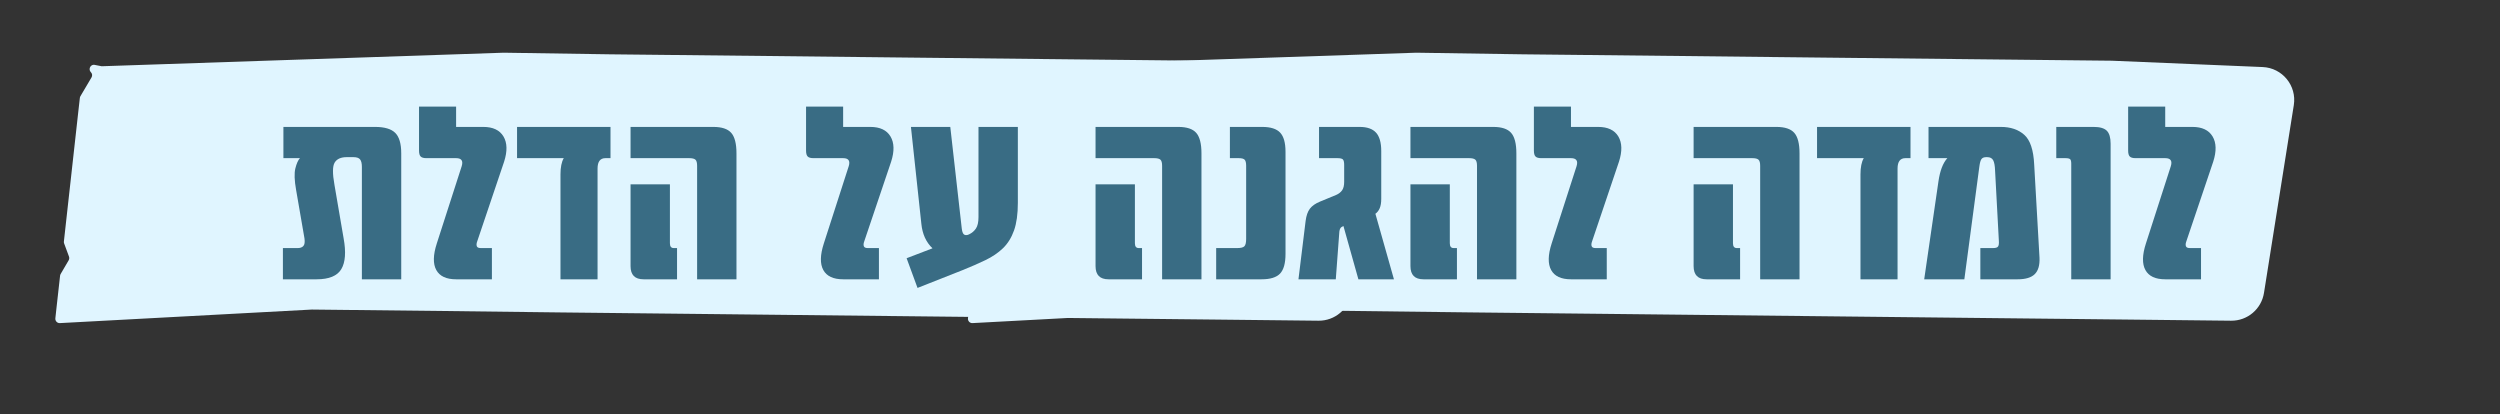 <svg xmlns="http://www.w3.org/2000/svg" xmlns:xlink="http://www.w3.org/1999/xlink" width="1871" zoomAndPan="magnify" viewBox="0 0 1403.25 232.5" height="310" preserveAspectRatio="xMidYMid meet" version="1.2"><rect x="0" y="0" width="1403.25" height="232.5" fill="#333333" stroke="none"/><defs><clipPath id="98fd882bce"><path d="M 543.305 29.582 L 1287.754 29.582 L 1287.754 181.359 L 543.305 181.359 Z M 543.305 29.582 "/></clipPath><clipPath id="7af55578b7"><path d="M 31.055 29.582 L 775.504 29.582 L 775.504 181.359 L 31.055 181.359 Z M 31.055 29.582 "/></clipPath></defs><g id="0517bfaac3"><g clip-rule="nonzero" clip-path="url(#98fd882bce)"><path style=" stroke:none;fill-rule:nonzero;fill:#e0f5ff;fill-opacity:1;" d="M 1287.516 58.992 L 1270.77 164.434 C 1269.328 173.484 1261.477 180.113 1252.312 180.016 L 1194.586 179.375 L 1120.891 178.578 L 899.836 176.16 L 826.16 175.363 L 760.879 174.566 L 687.281 173.754 L 545.82 181.359 C 544.344 181.422 543.156 180.141 543.32 178.66 L 544 172.391 L 545.969 154.773 C 546.004 154.434 546.117 154.109 546.277 153.812 L 550.797 146.094 C 551.152 145.461 551.219 144.695 550.973 144.016 L 548.246 136.637 C 548.113 136.277 548.062 135.906 548.113 135.531 L 549.055 127.031 L 551.07 108.879 L 552.078 99.797 L 553.086 90.73 L 555.102 72.594 L 556.109 63.508 L 557.066 54.965 C 557.098 54.621 557.211 54.281 557.391 53.988 L 563.617 43.457 C 564.184 42.516 564.039 41.293 563.258 40.52 C 562.773 40.012 562.562 39.41 562.562 38.828 C 562.562 37.559 563.551 36.34 565.031 36.355 L 569.352 37.184 L 794.953 29.582 L 854.66 30.488 L 942.82 31.434 L 1019.992 32.293 L 1102.656 33.188 L 1185.305 34.078 L 1270.043 37.633 C 1281.082 38.098 1289.25 48.082 1287.516 58.992 "/></g><g clip-rule="nonzero" clip-path="url(#7af55578b7)"><path style=" stroke:none;fill-rule:nonzero;fill:#e0f5ff;fill-opacity:1;" d="M 775.266 58.992 L 758.52 164.434 C 757.082 173.484 749.23 180.113 740.066 180.016 L 682.336 179.375 L 608.641 178.578 L 387.586 176.16 L 313.91 175.363 L 248.629 174.566 L 175.031 173.754 L 33.574 181.359 C 32.094 181.422 30.91 180.141 31.07 178.66 L 31.754 172.391 L 33.719 154.773 C 33.754 154.434 33.867 154.109 34.027 153.812 L 38.547 146.094 C 38.902 145.461 38.969 144.695 38.723 144.016 L 35.996 136.637 C 35.863 136.277 35.812 135.906 35.863 135.531 L 36.805 127.031 L 38.82 108.879 L 39.832 99.797 L 40.836 90.73 L 42.852 72.594 L 43.859 63.508 L 44.82 54.965 C 44.848 54.621 44.961 54.281 45.145 53.988 L 51.367 43.457 C 51.938 42.516 51.789 41.293 51.008 40.52 C 50.523 40.012 50.312 39.41 50.312 38.828 C 50.312 37.559 51.305 36.34 52.781 36.355 L 57.102 37.184 L 282.707 29.582 L 342.414 30.488 L 430.57 31.434 L 507.742 32.293 L 590.406 33.188 L 673.055 34.078 L 757.793 37.633 C 768.832 38.098 777 48.082 775.266 58.992 "/></g><g style="fill:#396c84;fill-opacity:1;"><g transform="translate(154.372, 156.771)"><path style="stroke:none" d="M 56.156 -85.531 C 61.477 -85.531 65.254 -84.41 67.484 -82.172 C 69.723 -79.941 70.844 -76.117 70.844 -70.703 L 70.844 0 L 48.75 0 L 48.75 -63.141 C 48.75 -65.047 48.414 -66.426 47.75 -67.281 C 47.082 -68.133 45.848 -68.562 44.047 -68.562 L 40.203 -68.562 C 36.973 -68.562 34.738 -67.562 33.5 -65.562 C 32.258 -63.57 32.211 -59.395 33.359 -53.031 L 38.484 -23.094 C 39.91 -15.301 39.484 -9.504 37.203 -5.703 C 34.922 -1.898 30.312 0 23.375 0 L 4.422 0 L 4.422 -17.531 L 12.828 -17.531 C 14.16 -17.531 15.18 -17.91 15.891 -18.672 C 16.609 -19.43 16.82 -20.859 16.531 -22.953 L 11.828 -50.172 C 10.879 -55.492 10.738 -59.508 11.406 -62.219 C 12.07 -64.926 12.926 -66.852 13.969 -68 L 4.703 -68 L 4.703 -85.531 Z M 56.156 -85.531 "/></g></g><g style="fill:#396c84;fill-opacity:1;"><g transform="translate(233.199, 156.771)"><path style="stroke:none" d="M 22.812 0 C 17.301 0 13.594 -1.734 11.688 -5.203 C 9.789 -8.672 9.883 -13.633 11.969 -20.094 L 25.938 -63.438 C 26.895 -66.477 25.852 -68 22.812 -68 L 6.125 -68 C 4.602 -68 3.535 -68.305 2.922 -68.922 C 2.305 -69.535 2 -70.648 2 -72.266 L 2 -96.938 L 22.812 -96.938 L 22.812 -85.531 L 38.062 -85.531 C 43.477 -85.531 47.254 -83.75 49.391 -80.188 C 51.523 -76.625 51.645 -71.895 49.75 -66 L 34.641 -21.234 C 34.254 -20.191 34.18 -19.312 34.422 -18.594 C 34.66 -17.883 35.398 -17.531 36.641 -17.531 L 42.906 -17.531 L 42.906 0 Z M 22.812 0 "/></g></g><g style="fill:#396c84;fill-opacity:1;"><g transform="translate(288.222, 156.771)"><path style="stroke:none" d="M 2 -85.531 L 54.453 -85.531 L 54.453 -68 L 51.609 -68 C 48.66 -68 47.188 -66.051 47.188 -62.156 L 47.188 0 L 26.375 0 L 26.375 -58.875 C 26.375 -62.863 26.988 -65.906 28.219 -68 L 2 -68 Z M 2 -85.531 "/></g></g><g style="fill:#396c84;fill-opacity:1;"><g transform="translate(346.523, 156.771)"><path style="stroke:none" d="M 44.766 0 L 44.766 -63.719 C 44.766 -65.426 44.453 -66.566 43.828 -67.141 C 43.211 -67.711 42.051 -68 40.344 -68 L 7.406 -68 L 7.406 -85.531 L 53.875 -85.531 C 58.633 -85.531 61.988 -84.41 63.938 -82.172 C 65.883 -79.941 66.859 -76.117 66.859 -70.703 L 66.859 0 Z M 14.688 0 C 9.832 0 7.406 -2.469 7.406 -7.406 L 7.406 -53.312 L 29.5 -53.312 L 29.5 -20.234 C 29.5 -18.43 30.211 -17.531 31.641 -17.531 L 33.5 -17.531 L 33.5 0 Z M 14.688 0 "/></g></g><g style="fill:#396c84;fill-opacity:1;"><g transform="translate(421.216, 156.771)"><path style="stroke:none" d=""/></g></g><g style="fill:#396c84;fill-opacity:1;"><g transform="translate(450.438, 156.771)"><path style="stroke:none" d="M 22.812 0 C 17.301 0 13.594 -1.734 11.688 -5.203 C 9.789 -8.672 9.883 -13.633 11.969 -20.094 L 25.938 -63.438 C 26.895 -66.477 25.852 -68 22.812 -68 L 6.125 -68 C 4.602 -68 3.535 -68.305 2.922 -68.922 C 2.305 -69.535 2 -70.648 2 -72.266 L 2 -96.938 L 22.812 -96.938 L 22.812 -85.531 L 38.062 -85.531 C 43.477 -85.531 47.254 -83.75 49.391 -80.188 C 51.523 -76.625 51.645 -71.895 49.75 -66 L 34.641 -21.234 C 34.254 -20.191 34.18 -19.312 34.422 -18.594 C 34.66 -17.883 35.398 -17.531 36.641 -17.531 L 42.906 -17.531 L 42.906 0 Z M 22.812 0 "/></g></g><g style="fill:#396c84;fill-opacity:1;"><g transform="translate(505.46, 156.771)"><path style="stroke:none" d="M 43.766 -85.531 L 65.859 -85.531 L 65.859 -42.906 C 65.859 -36.633 65.145 -31.477 63.719 -27.438 C 62.289 -23.395 60.223 -20.066 57.516 -17.453 C 54.805 -14.848 51.523 -12.617 47.672 -10.766 C 43.828 -8.91 39.531 -7.031 34.781 -5.125 L 9.547 4.844 L 3.422 -11.828 L 17.953 -17.391 C 14.348 -20.805 12.258 -25.414 11.688 -31.219 L 5.844 -85.531 L 27.938 -85.531 L 34.359 -28.656 C 34.547 -26.945 34.922 -25.828 35.484 -25.297 C 36.055 -24.773 36.82 -24.66 37.781 -24.953 L 38.484 -25.234 C 40.098 -25.992 41.379 -27.082 42.328 -28.5 C 43.285 -29.926 43.766 -32.066 43.766 -34.922 Z M 43.766 -85.531 "/></g></g><g style="fill:#396c84;fill-opacity:1;"><g transform="translate(578.301, 156.771)"><path style="stroke:none" d=""/></g></g><g style="fill:#396c84;fill-opacity:1;"><g transform="translate(607.523, 156.771)"><path style="stroke:none" d="M 44.766 0 L 44.766 -63.719 C 44.766 -65.426 44.453 -66.566 43.828 -67.141 C 43.211 -67.711 42.051 -68 40.344 -68 L 7.406 -68 L 7.406 -85.531 L 53.875 -85.531 C 58.633 -85.531 61.988 -84.41 63.938 -82.172 C 65.883 -79.941 66.859 -76.117 66.859 -70.703 L 66.859 0 Z M 14.688 0 C 9.832 0 7.406 -2.469 7.406 -7.406 L 7.406 -53.312 L 29.5 -53.312 L 29.5 -20.234 C 29.5 -18.43 30.211 -17.531 31.641 -17.531 L 33.5 -17.531 L 33.5 0 Z M 14.688 0 "/></g></g><g style="fill:#396c84;fill-opacity:1;"><g transform="translate(682.216, 156.771)"><path style="stroke:none" d="M 0.422 0 L 0.422 -17.531 L 12.266 -17.531 C 14.254 -17.531 15.582 -17.863 16.25 -18.531 C 16.914 -19.195 17.25 -20.578 17.25 -22.672 L 17.25 -63.719 C 17.25 -65.426 16.961 -66.566 16.391 -67.141 C 15.816 -67.711 14.723 -68 13.109 -68 L 8.125 -68 L 8.125 -85.531 L 26.234 -85.531 C 30.984 -85.531 34.352 -84.457 36.344 -82.312 C 38.344 -80.176 39.344 -76.594 39.344 -71.562 L 39.344 -14.25 C 39.344 -9.031 38.32 -5.348 36.281 -3.203 C 34.238 -1.066 30.789 0 25.938 0 Z M 0.422 0 "/></g></g><g style="fill:#396c84;fill-opacity:1;"><g transform="translate(728.686, 156.771)"><path style="stroke:none" d="M 53.734 0 L 33.781 0 L 25.375 -29.938 C 24.52 -29.551 23.945 -29.117 23.656 -28.641 C 23.375 -28.172 23.188 -27.555 23.094 -26.797 L 21.094 0 L 0.141 0 L 4.141 -32.641 C 4.516 -35.68 5.316 -38.008 6.547 -39.625 C 7.785 -41.238 9.691 -42.57 12.266 -43.625 L 21.234 -47.328 C 22.754 -47.992 23.895 -48.875 24.656 -49.969 C 25.414 -51.062 25.797 -52.648 25.797 -54.734 L 25.797 -64.141 C 25.797 -65.754 25.555 -66.801 25.078 -67.281 C 24.609 -67.758 23.566 -68 21.953 -68 L 11.688 -68 L 11.688 -85.531 L 34.5 -85.531 C 38.676 -85.531 41.738 -84.457 43.688 -82.312 C 45.633 -80.176 46.609 -76.734 46.609 -71.984 L 46.609 -45.188 C 46.609 -43 46.32 -41.238 45.75 -39.906 C 45.188 -38.582 44.379 -37.539 43.328 -36.781 Z M 53.734 0 "/></g></g><g style="fill:#396c84;fill-opacity:1;"><g transform="translate(784.279, 156.771)"><path style="stroke:none" d="M 44.766 0 L 44.766 -63.719 C 44.766 -65.426 44.453 -66.566 43.828 -67.141 C 43.211 -67.711 42.051 -68 40.344 -68 L 7.406 -68 L 7.406 -85.531 L 53.875 -85.531 C 58.633 -85.531 61.988 -84.41 63.938 -82.172 C 65.883 -79.941 66.859 -76.117 66.859 -70.703 L 66.859 0 Z M 14.688 0 C 9.832 0 7.406 -2.469 7.406 -7.406 L 7.406 -53.312 L 29.5 -53.312 L 29.5 -20.234 C 29.5 -18.43 30.211 -17.531 31.641 -17.531 L 33.5 -17.531 L 33.5 0 Z M 14.688 0 "/></g></g><g style="fill:#396c84;fill-opacity:1;"><g transform="translate(858.972, 156.771)"><path style="stroke:none" d="M 22.812 0 C 17.301 0 13.594 -1.734 11.688 -5.203 C 9.789 -8.672 9.883 -13.633 11.969 -20.094 L 25.938 -63.438 C 26.895 -66.477 25.852 -68 22.812 -68 L 6.125 -68 C 4.602 -68 3.535 -68.305 2.922 -68.922 C 2.305 -69.535 2 -70.648 2 -72.266 L 2 -96.938 L 22.812 -96.938 L 22.812 -85.531 L 38.062 -85.531 C 43.477 -85.531 47.254 -83.75 49.391 -80.188 C 51.523 -76.625 51.645 -71.895 49.75 -66 L 34.641 -21.234 C 34.254 -20.191 34.18 -19.312 34.422 -18.594 C 34.66 -17.883 35.398 -17.531 36.641 -17.531 L 42.906 -17.531 L 42.906 0 Z M 22.812 0 "/></g></g><g style="fill:#396c84;fill-opacity:1;"><g transform="translate(913.995, 156.771)"><path style="stroke:none" d=""/></g></g><g style="fill:#396c84;fill-opacity:1;"><g transform="translate(943.216, 156.771)"><path style="stroke:none" d="M 44.766 0 L 44.766 -63.719 C 44.766 -65.426 44.453 -66.566 43.828 -67.141 C 43.211 -67.711 42.051 -68 40.344 -68 L 7.406 -68 L 7.406 -85.531 L 53.875 -85.531 C 58.633 -85.531 61.988 -84.41 63.938 -82.172 C 65.883 -79.941 66.859 -76.117 66.859 -70.703 L 66.859 0 Z M 14.688 0 C 9.832 0 7.406 -2.469 7.406 -7.406 L 7.406 -53.312 L 29.5 -53.312 L 29.5 -20.234 C 29.5 -18.43 30.211 -17.531 31.641 -17.531 L 33.5 -17.531 L 33.5 0 Z M 14.688 0 "/></g></g><g style="fill:#396c84;fill-opacity:1;"><g transform="translate(1017.91, 156.771)"><path style="stroke:none" d="M 2 -85.531 L 54.453 -85.531 L 54.453 -68 L 51.609 -68 C 48.66 -68 47.188 -66.051 47.188 -62.156 L 47.188 0 L 26.375 0 L 26.375 -58.875 C 26.375 -62.863 26.988 -65.906 28.219 -68 L 2 -68 Z M 2 -85.531 "/></g></g><g style="fill:#396c84;fill-opacity:1;"><g transform="translate(1076.211, 156.771)"><path style="stroke:none" d="M 68.562 -12.109 C 68.75 -7.93 67.867 -4.867 65.922 -2.922 C 63.973 -0.973 60.77 0 56.312 0 L 35.359 0 L 35.359 -17.531 L 42.484 -17.531 C 44.004 -17.531 44.953 -17.836 45.328 -18.453 C 45.711 -19.078 45.852 -20.102 45.75 -21.531 L 43.625 -61.016 C 43.531 -63.766 43.172 -65.707 42.547 -66.844 C 41.93 -67.988 40.816 -68.562 39.203 -68.562 L 38.625 -68.562 C 37.395 -68.562 36.516 -68.203 35.984 -67.484 C 35.461 -66.773 35.062 -65.328 34.781 -63.141 L 26.375 0 L 3.844 0 L 11.828 -54.875 C 12.68 -60.863 14.348 -65.238 16.828 -68 L 6.266 -68 L 6.266 -85.531 L 46.891 -85.531 C 52.305 -85.531 56.676 -84.055 60 -81.109 C 63.332 -78.16 65.191 -72.602 65.578 -64.438 Z M 68.562 -12.109 "/></g></g><g style="fill:#396c84;fill-opacity:1;"><g transform="translate(1149.907, 156.771)"><path style="stroke:none" d="M 12.688 0 L 12.688 -64.859 C 12.688 -66.191 12.473 -67.047 12.047 -67.422 C 11.617 -67.805 10.738 -68 9.406 -68 L 4.281 -68 L 4.281 -85.531 L 25.234 -85.531 C 28.742 -85.531 31.211 -84.816 32.641 -83.391 C 34.066 -81.961 34.781 -79.539 34.781 -76.125 L 34.781 0 Z M 12.688 0 "/></g></g><g style="fill:#396c84;fill-opacity:1;"><g transform="translate(1192.528, 156.771)"><path style="stroke:none" d="M 22.812 0 C 17.301 0 13.594 -1.734 11.688 -5.203 C 9.789 -8.672 9.883 -13.633 11.969 -20.094 L 25.938 -63.438 C 26.895 -66.477 25.852 -68 22.812 -68 L 6.125 -68 C 4.602 -68 3.535 -68.305 2.922 -68.922 C 2.305 -69.535 2 -70.648 2 -72.266 L 2 -96.938 L 22.812 -96.938 L 22.812 -85.531 L 38.062 -85.531 C 43.477 -85.531 47.254 -83.75 49.391 -80.188 C 51.523 -76.625 51.645 -71.895 49.75 -66 L 34.641 -21.234 C 34.254 -20.191 34.18 -19.312 34.422 -18.594 C 34.66 -17.883 35.398 -17.531 36.641 -17.531 L 42.906 -17.531 L 42.906 0 Z M 22.812 0 "/></g></g></g></svg>